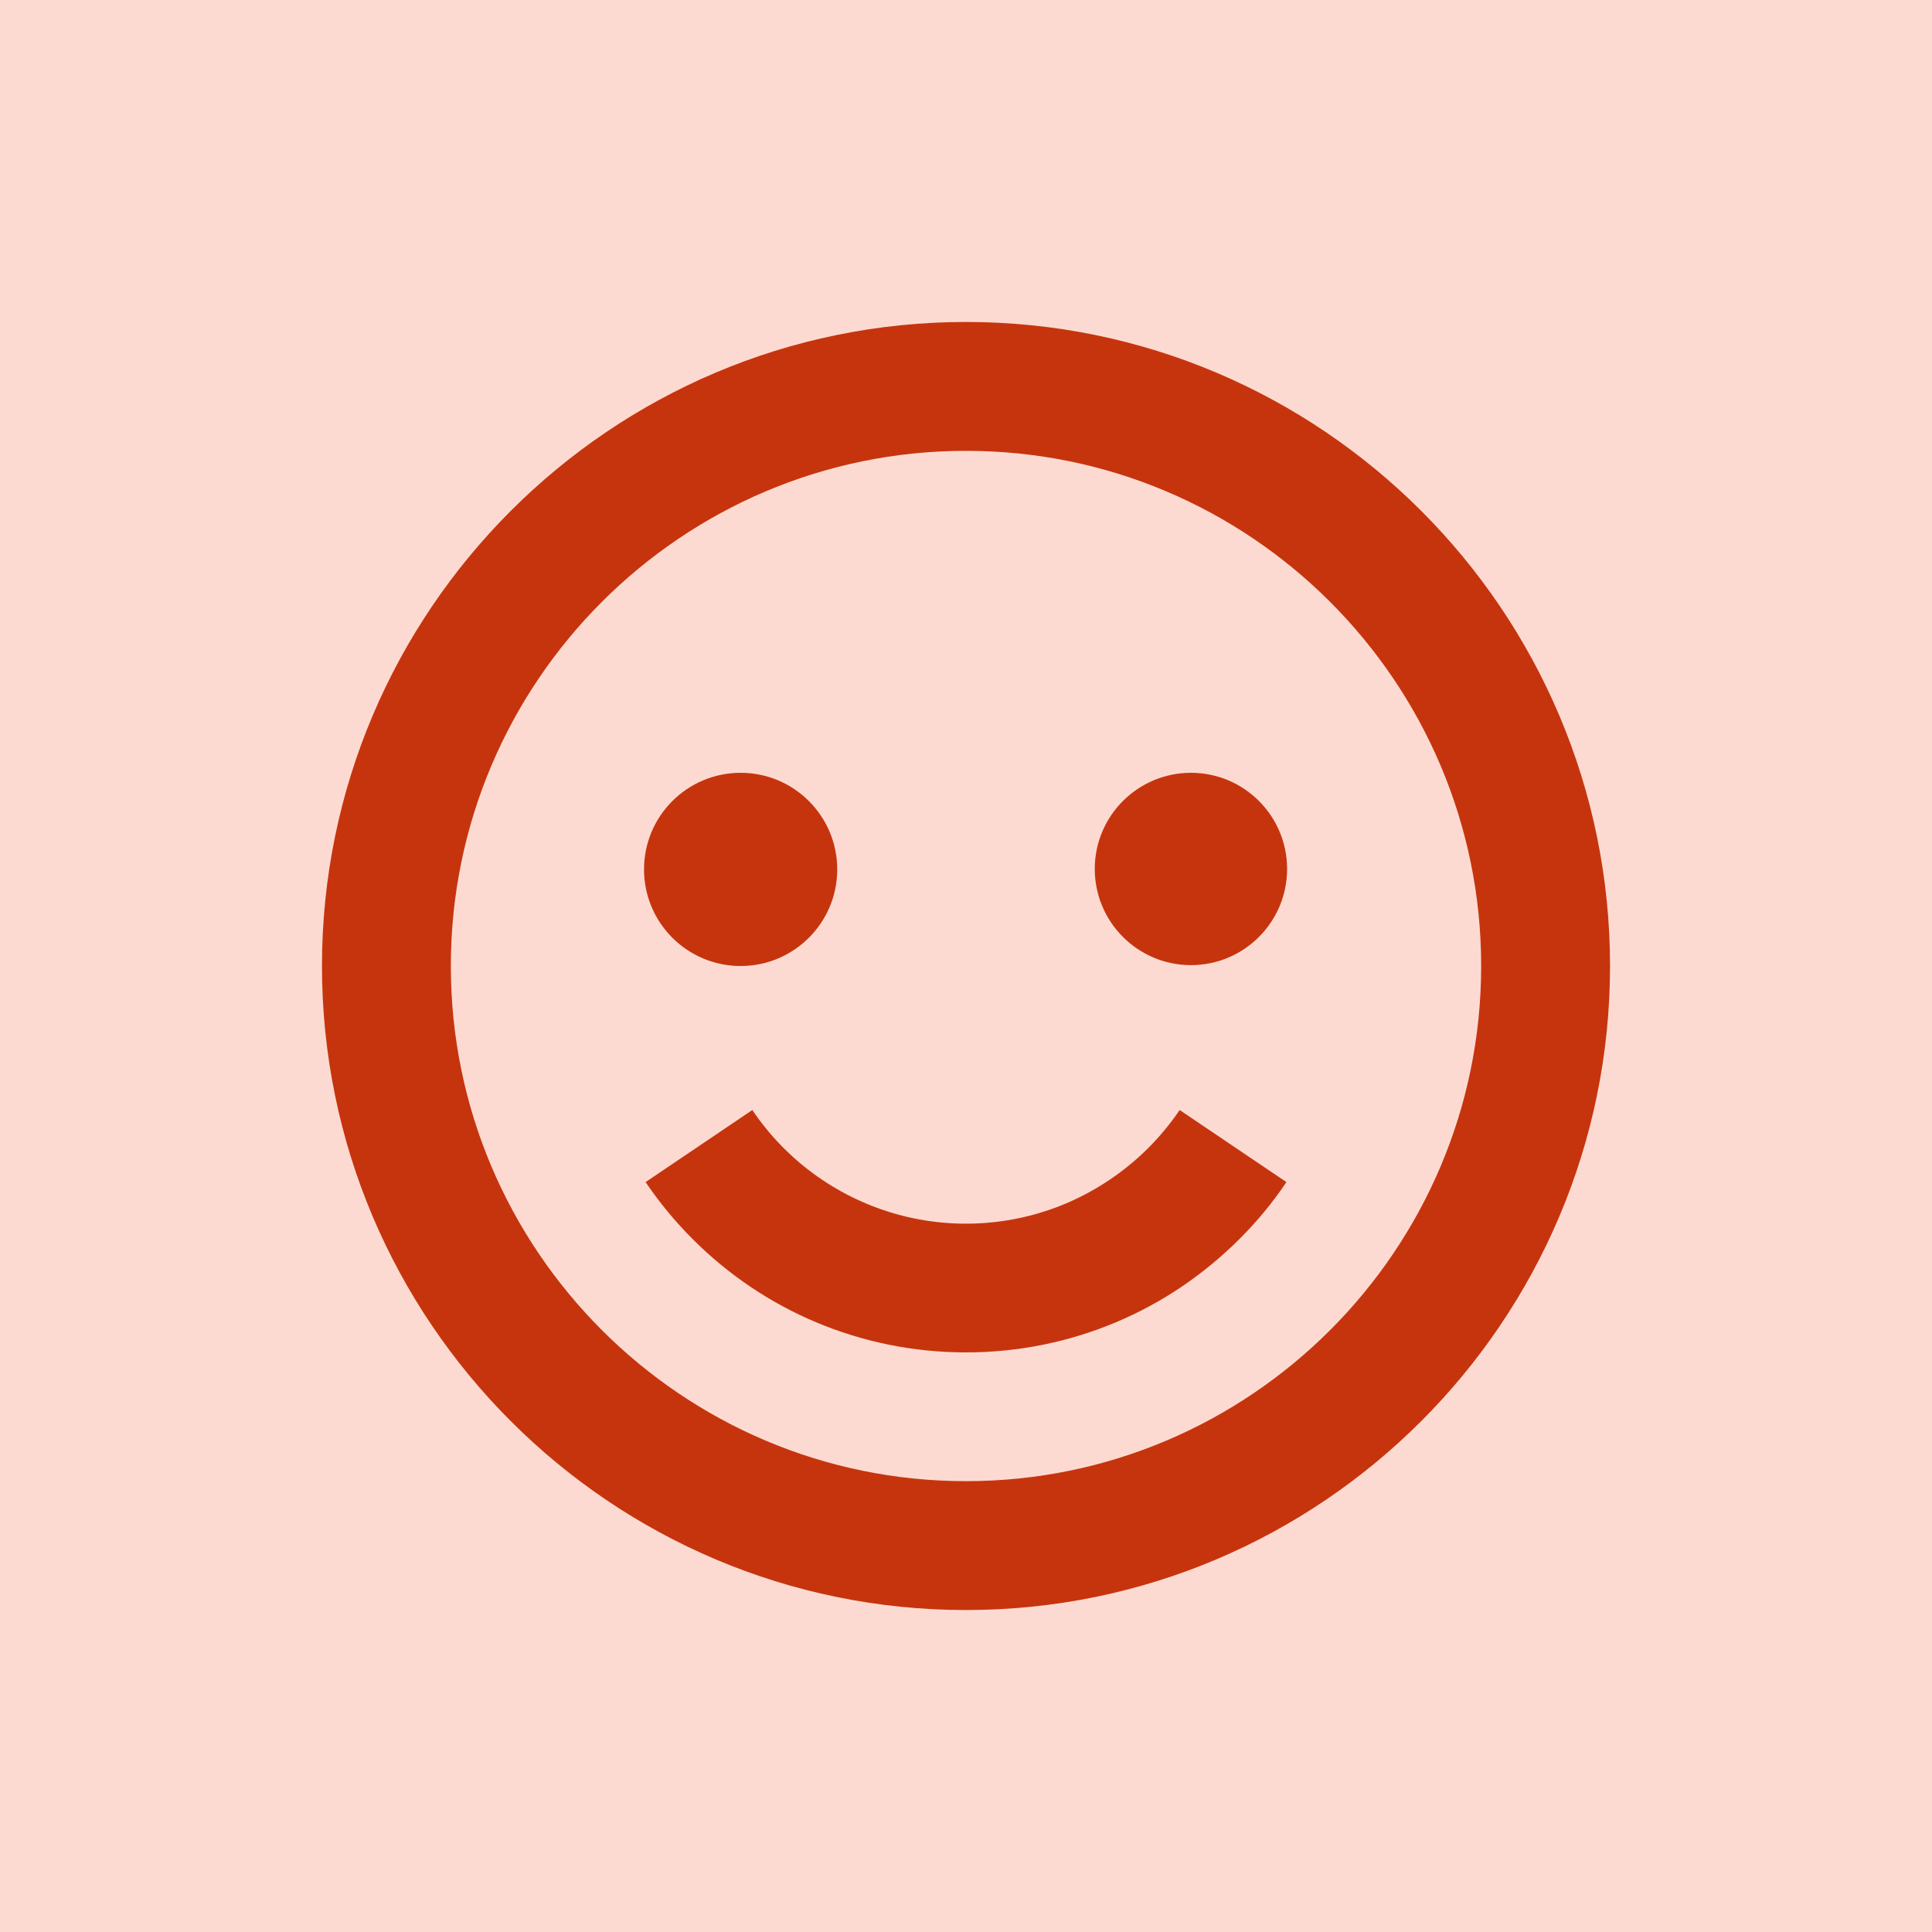 <svg width="20" height="20" viewBox="0 0 20 20" fill="none" xmlns="http://www.w3.org/2000/svg">
<rect width="20" height="20" fill="#FCDAD1"/>
<path d="M10 3.333C6.324 3.333 3.333 6.324 3.333 10C3.333 13.676 6.324 16.667 10 16.667C13.676 16.667 16.667 13.676 16.667 10C16.667 6.324 13.676 3.333 10 3.333ZM10 15.333C7.059 15.333 4.667 12.941 4.667 10C4.667 7.059 7.059 4.667 10 4.667C12.941 4.667 15.333 7.059 15.333 10C15.333 12.941 12.941 15.333 10 15.333Z" fill="#C6340D"/>
<path d="M11.886 11.885C11.642 12.128 11.354 12.322 11.038 12.457C10.468 12.698 9.832 12.733 9.24 12.557C8.647 12.38 8.134 12.004 7.788 11.491L6.683 12.237C6.971 12.662 7.338 13.029 7.763 13.317C8.196 13.61 8.683 13.814 9.195 13.919C9.726 14.027 10.274 14.027 10.805 13.919C11.318 13.814 11.804 13.61 12.237 13.317C12.446 13.175 12.645 13.011 12.828 12.829C13.009 12.649 13.175 12.449 13.317 12.237L12.212 11.491C12.116 11.632 12.007 11.764 11.886 11.885Z" fill="#C6340D"/>
<path d="M7.667 10C8.219 10 8.667 9.552 8.667 9C8.667 8.448 8.219 8 7.667 8C7.114 8 6.667 8.448 6.667 9C6.667 9.552 7.114 10 7.667 10Z" fill="#C6340D"/>
<path d="M12.329 9.991C12.878 9.991 13.324 9.545 13.324 8.995C13.324 8.446 12.878 8 12.329 8C11.779 8 11.333 8.446 11.333 8.995C11.333 9.545 11.779 9.991 12.329 9.991Z" fill="#C6340D"/>
</svg>
